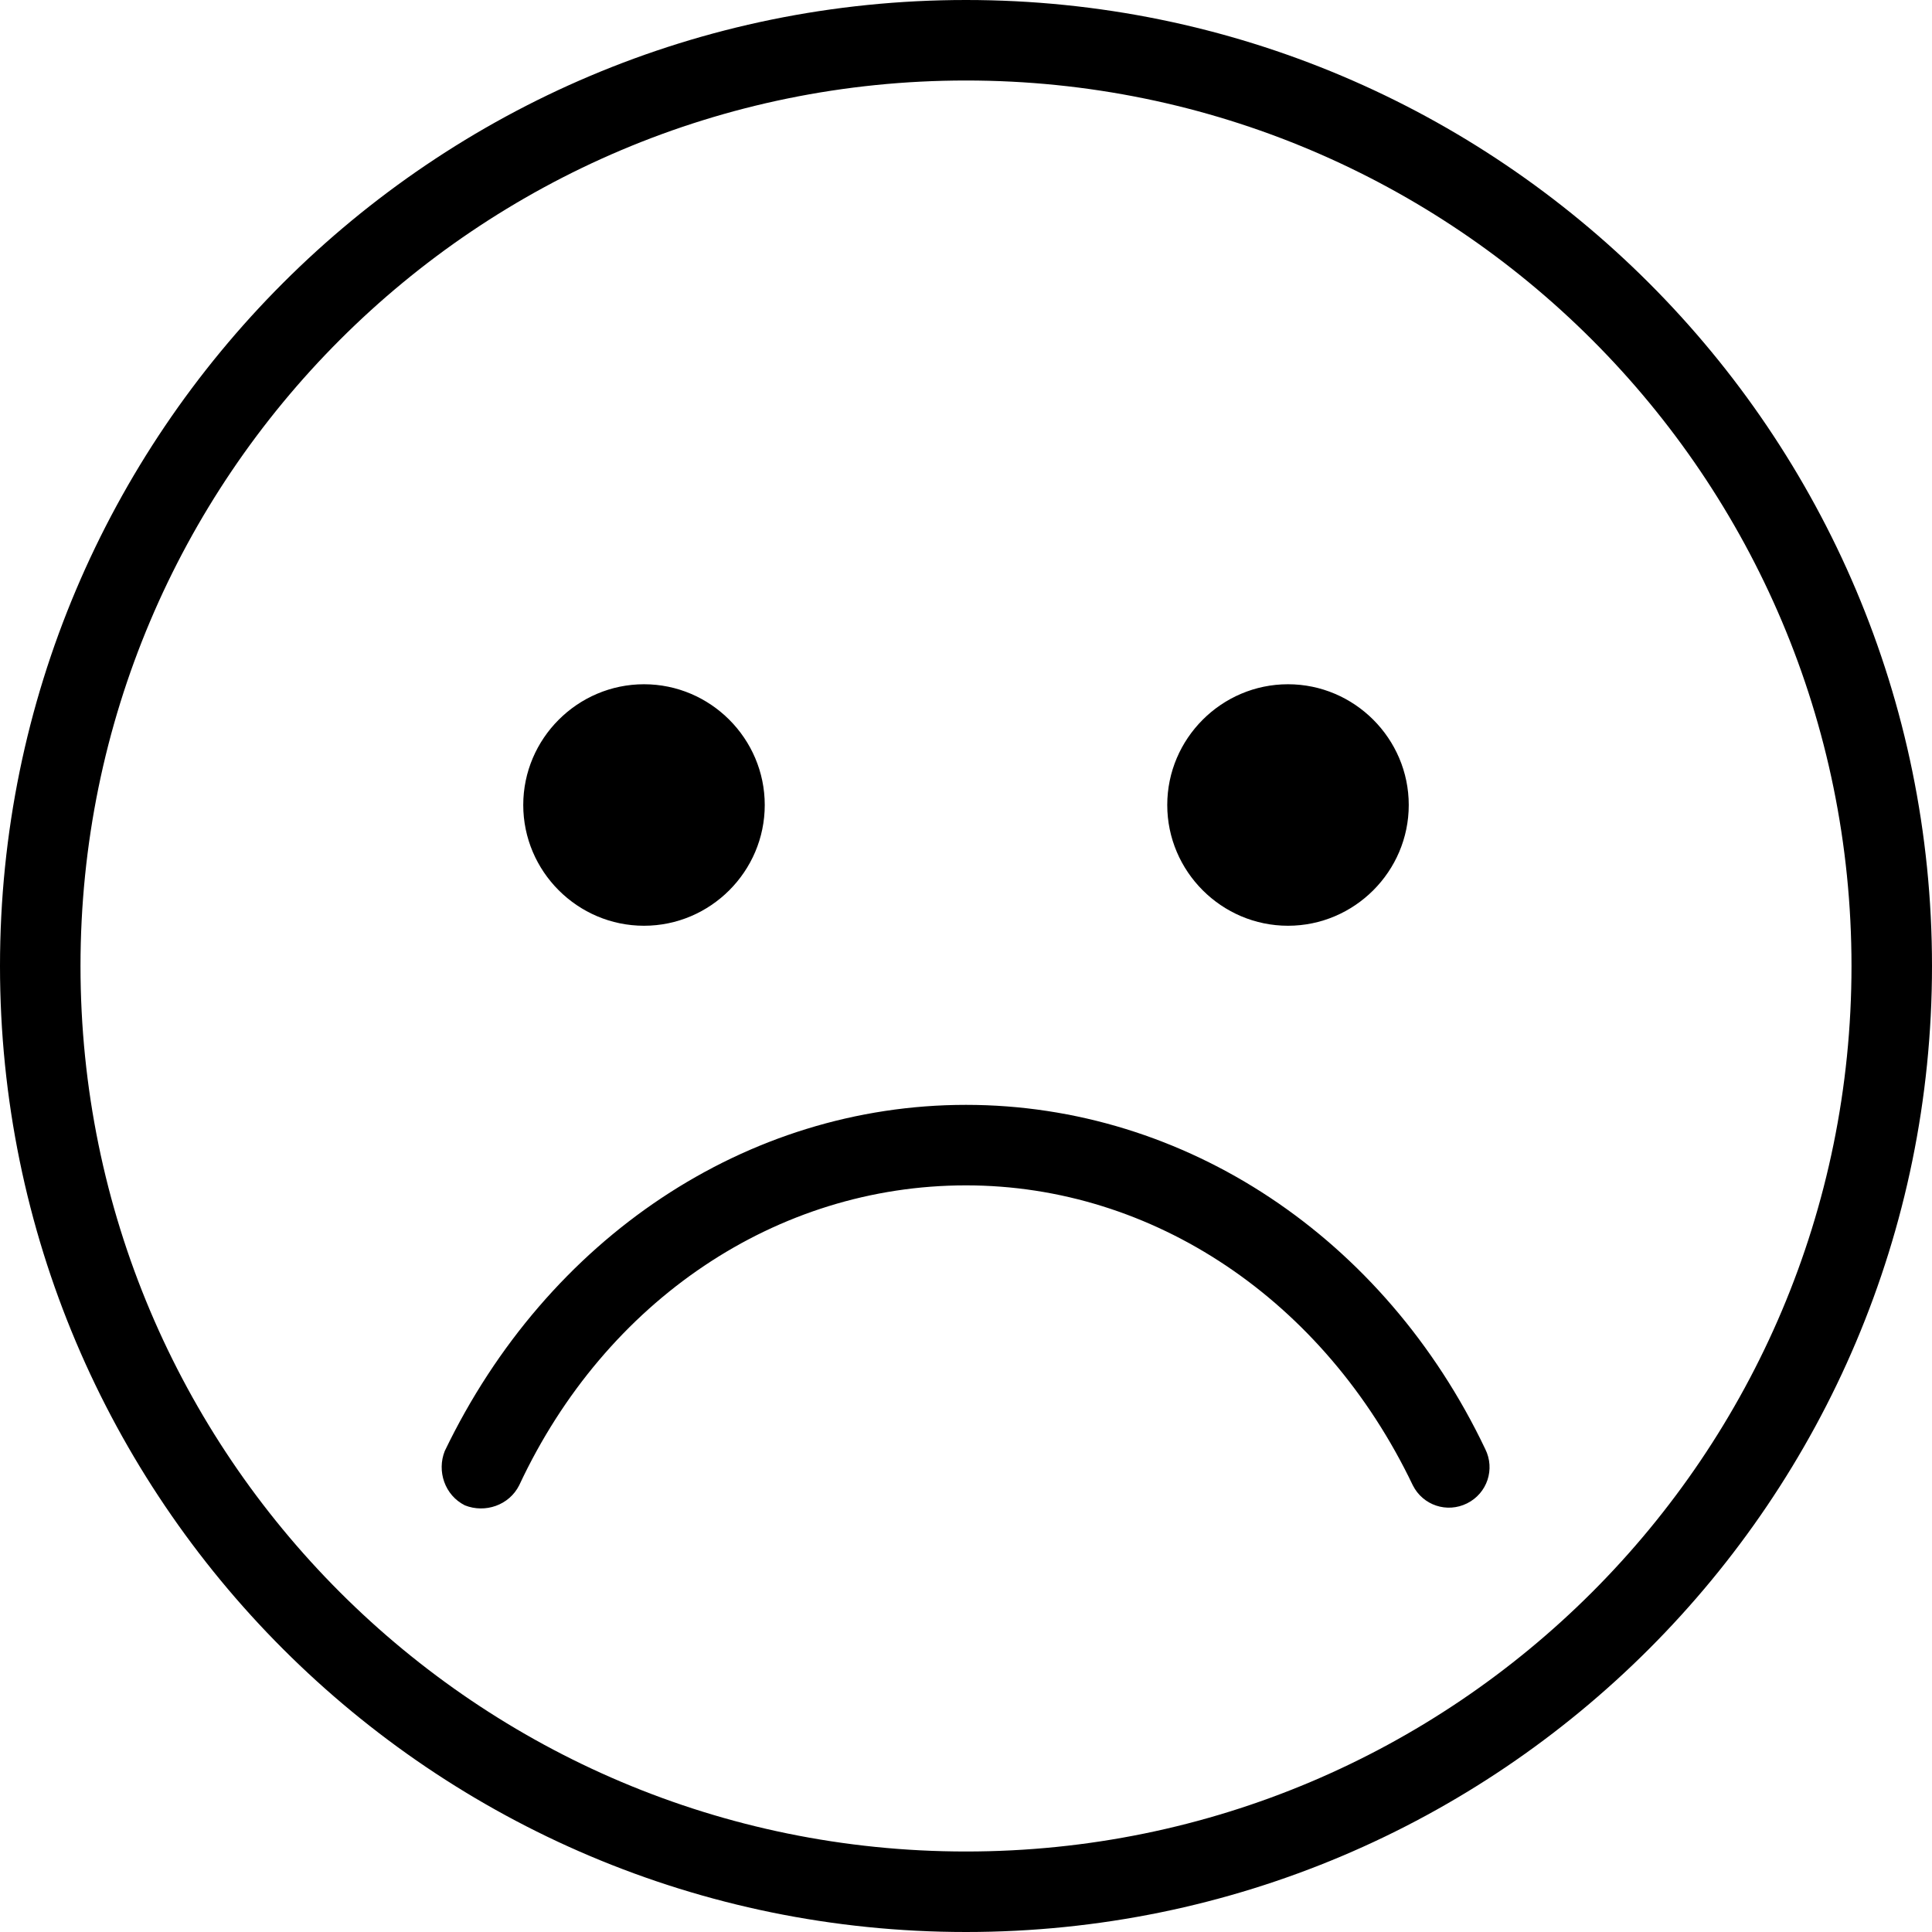 <?xml version="1.0" encoding="utf-8"?>
<!-- Generator: Adobe Illustrator 22.1.0, SVG Export Plug-In . SVG Version: 6.00 Build 0)  -->
<svg version="1.1" id="Layer_1" xmlns="http://www.w3.org/2000/svg" xmlns:xlink="http://www.w3.org/1999/xlink" x="0px" y="0px"
	 viewBox="0 0 96 96" style="enable-background:new 0 0 96 96;" xml:space="preserve">

<path class="st0" d="M48,96C21.5,96,0,74.5,0,48S21.5,0,48,0s48,21.5,48,48S74.5,96,48,96z M48,4C23.7,4,4,23.7,4,48s19.7,44,44,44
	s44-19.7,44-44S72.3,4,48,4z M48,54.9c10.9,0,20.8,6.6,25.8,17.1c0.5,1,0.1,2.2-0.9,2.7s-2.2,0.1-2.7-0.9
	C65.8,64.6,57.3,58.9,48,58.9c-9.4,0-17.9,5.7-22.2,14.9c-0.5,1-1.7,1.4-2.7,1c-1-0.5-1.4-1.7-1-2.7C27.2,61.5,37.1,54.9,48,54.9z
	 M64,46c-3.3,0-6-2.7-6-6s2.7-6,6-6c3.3,0,6,2.7,6,6S67.3,46,64,46z M32,46c-3.3,0-6-2.7-6-6s2.7-6,6-6s6,2.7,6,6S35.3,46,32,46z"/>
</svg>
